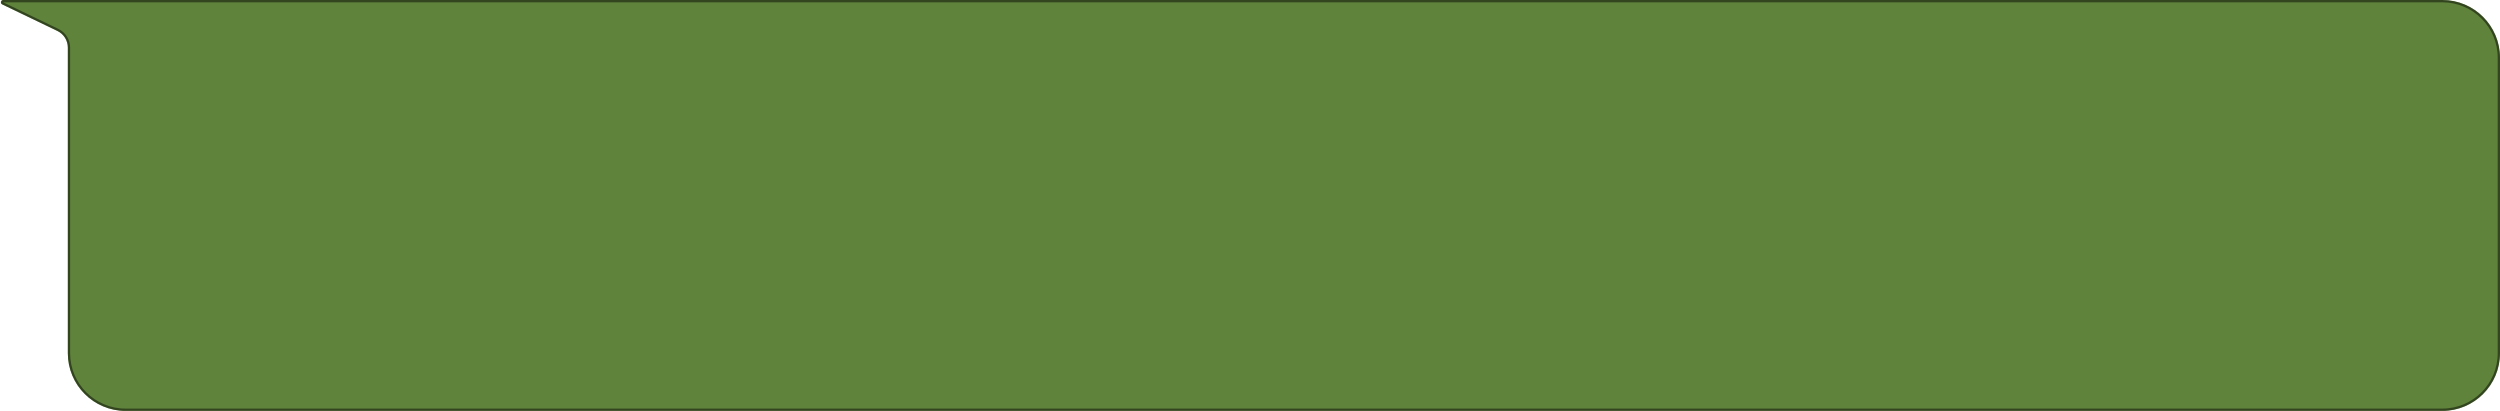 <svg width="1083" height="178" viewBox="0 0 1083 178" fill="none" xmlns="http://www.w3.org/2000/svg">
<path d="M0.95 1.901C-0.008 1.44 0.32 0 1.384 0H1058C1071.81 0 1083 11.193 1083 25V153C1083 166.807 1071.81 178 1058 178H54.383C40.575 178 29.383 166.807 29.383 153V20.613C29.383 17.54 27.622 14.738 24.852 13.405L0.95 1.901Z" fill="#5F833B"/>
<path d="M1.167 1.451C0.688 1.22 0.852 0.5 1.384 0.5H1058C1071.53 0.5 1082.5 11.469 1082.5 25V153C1082.5 166.531 1071.53 177.5 1058 177.5H54.383C40.852 177.5 29.883 166.531 29.883 153V20.613C29.883 17.348 28.012 14.37 25.069 12.954L1.167 1.451Z" stroke="black" stroke-opacity="0.47"/>
</svg>
